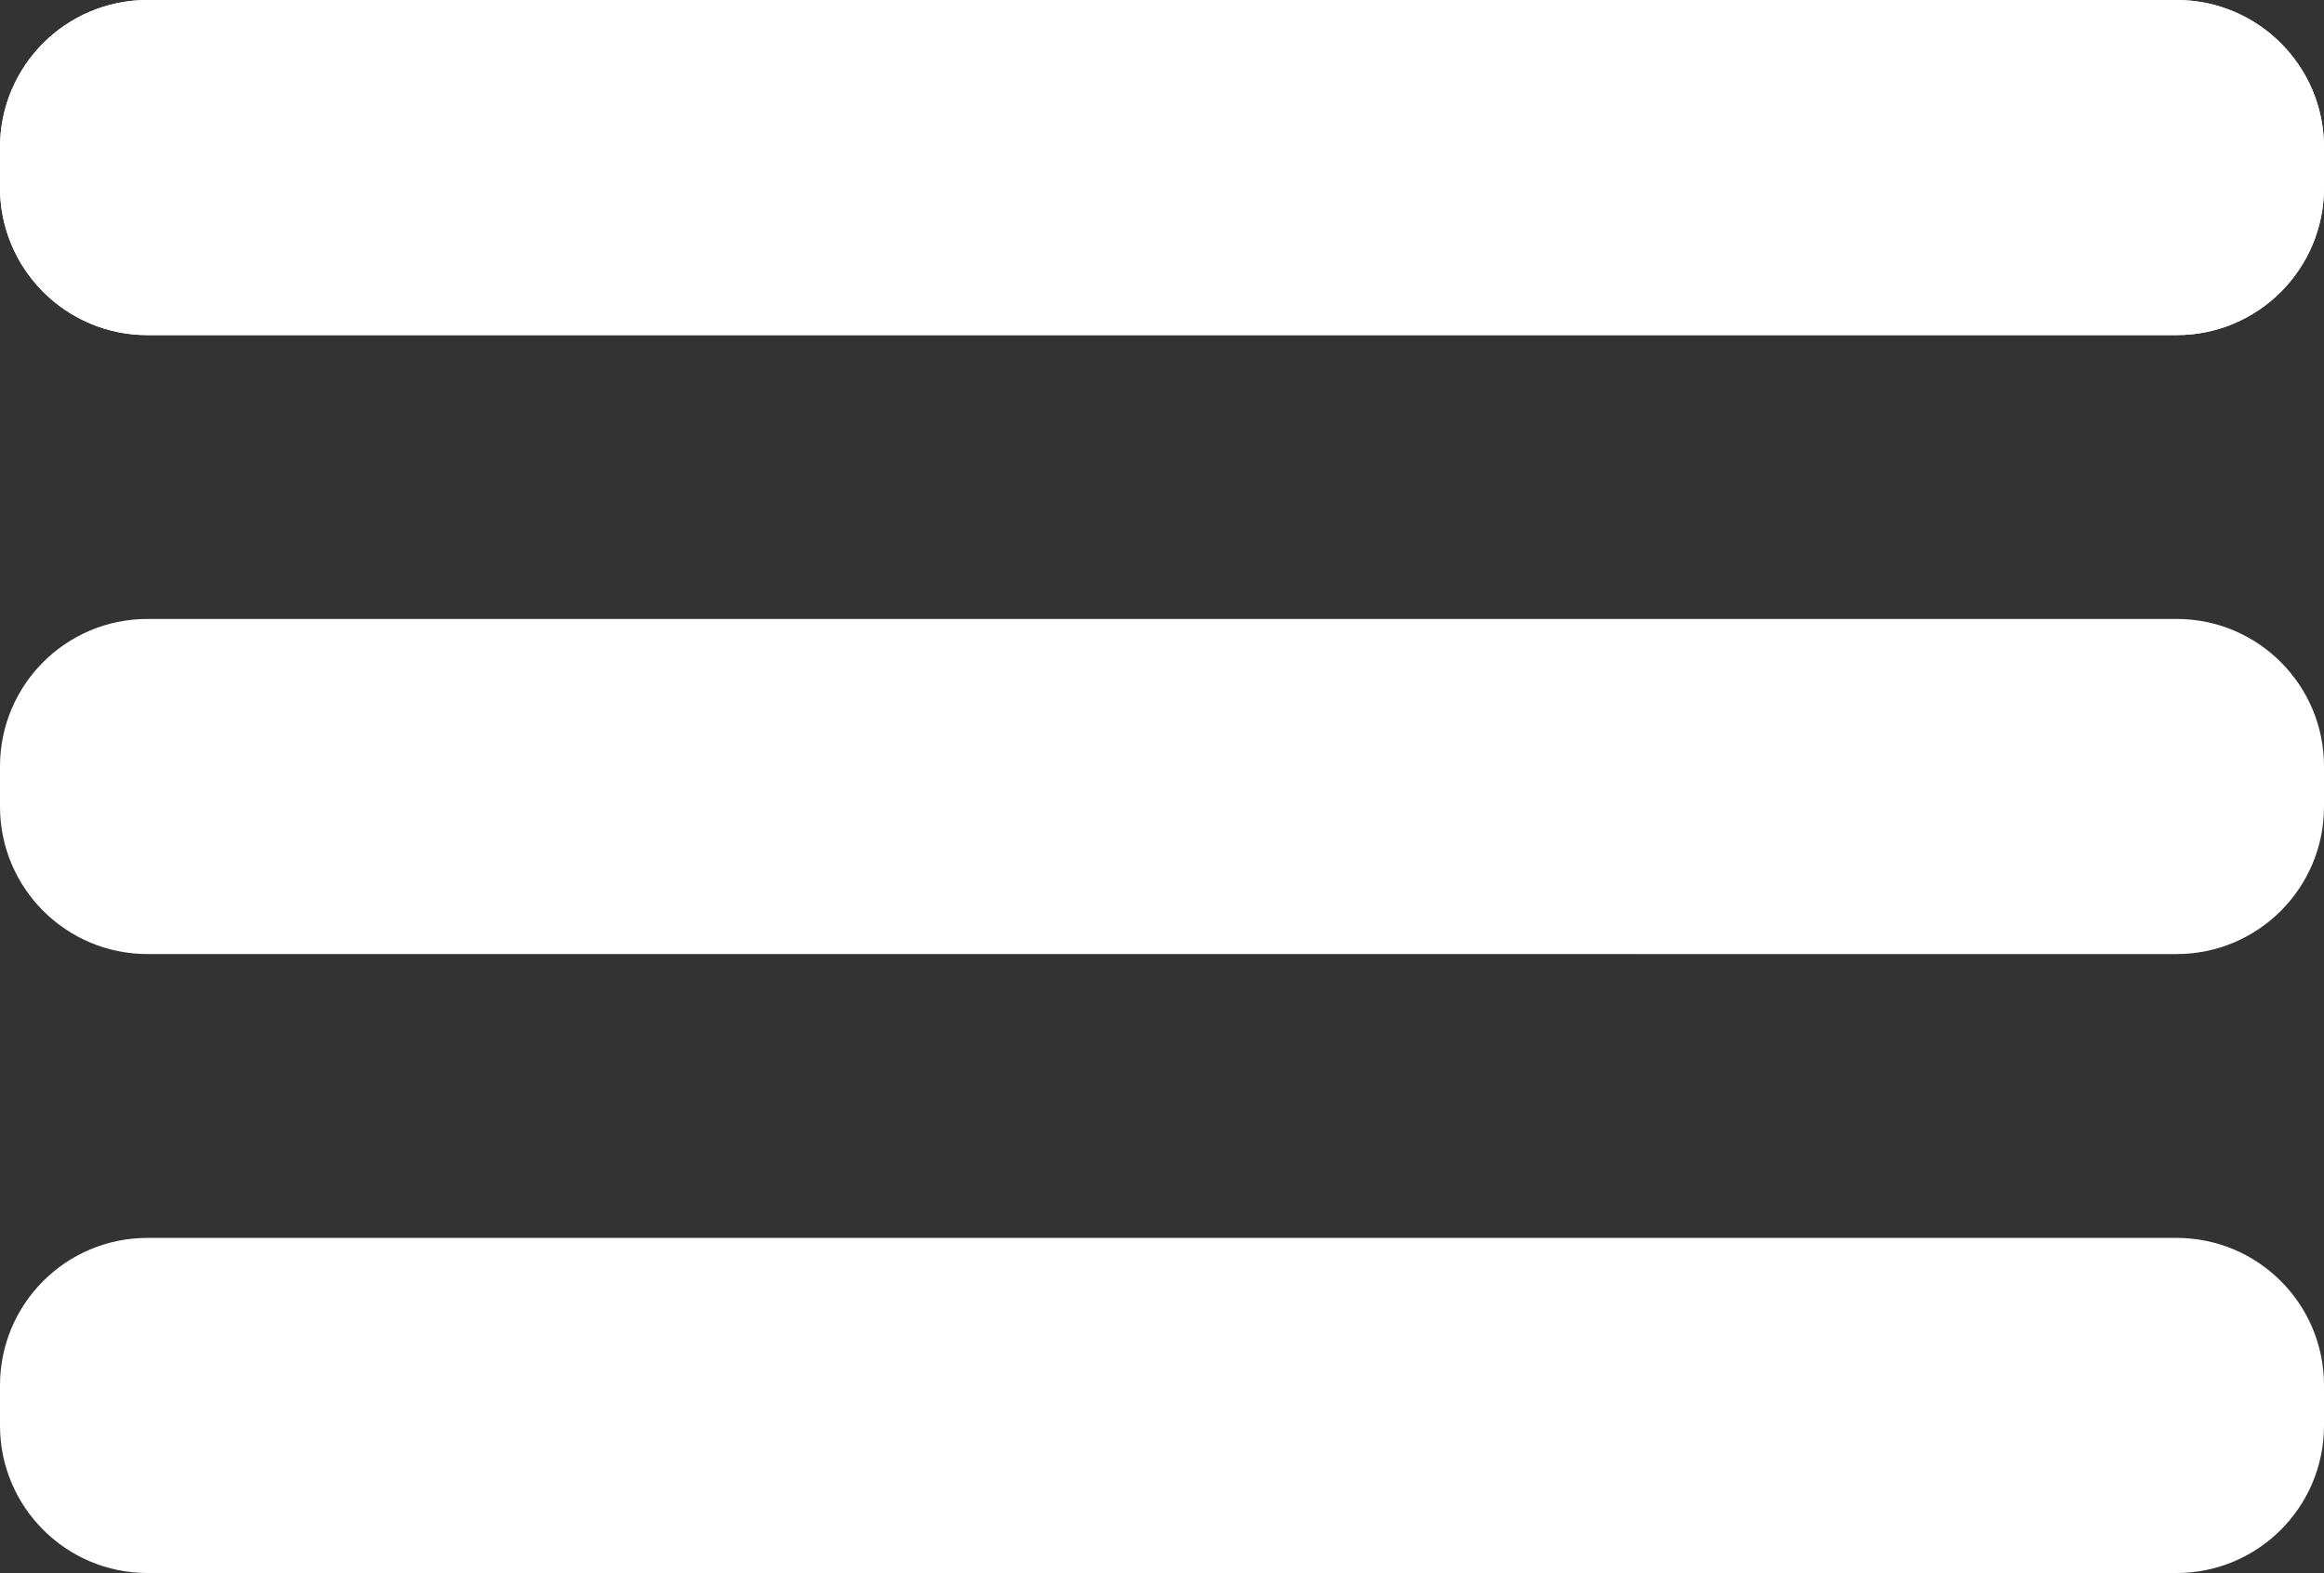 <?xml version="1.0" encoding="utf-8"?>
<!-- Generator: Adobe Illustrator 16.0.0, SVG Export Plug-In . SVG Version: 6.00 Build 0)  -->
<!DOCTYPE svg PUBLIC "-//W3C//DTD SVG 1.1//EN" "http://www.w3.org/Graphics/SVG/1.1/DTD/svg11.dtd">
<svg version="1.1" xmlns="http://www.w3.org/2000/svg" xmlns:xlink="http://www.w3.org/1999/xlink" x="0px" y="0px"
	 width="18.775px" height="12.707px" viewBox="0 0 18.775 12.707" enable-background="new 0 0 18.775 12.707" xml:space="preserve">
<rect x="0" y="0" width="18.775" height="12.707" fill="#333333" stroke="none"/>
<g id="Layer_1" display="none">
	<rect x="-47.749" y="-33.476" display="inline" stroke="#000000" stroke-miterlimit="10" width="103.988" height="104.131"/>
</g>
<g id="Layer_2">
	<path fill="#FFFFFF" d="M18.775,1.516c0,0.658-0.533,1.191-1.191,1.191H1.191C0.533,2.707,0,2.173,0,1.516V1.191
		C0,0.533,0.533,0,1.191,0h16.393c0.658,0,1.191,0.533,1.191,1.191V1.516z"/>
	<path fill="#FFFFFF" d="M18.775,1.516c0,0.658-0.533,1.191-1.191,1.191H1.191C0.533,2.707,0,2.173,0,1.516V1.191
		C0,0.533,0.533,0,1.191,0h16.393c0.658,0,1.191,0.533,1.191,1.191V1.516z"/>
	<path fill="#FFFFFF" d="M18.775,6.516c0,0.658-0.533,1.191-1.191,1.191H1.191C0.533,7.707,0,7.173,0,6.516V6.191
		C0,5.533,0.533,5,1.191,5h16.393c0.658,0,1.191,0.533,1.191,1.191V6.516z"/>
	<path fill="#FFFFFF" d="M18.775,11.516c0,0.658-0.533,1.191-1.191,1.191H1.191C0.533,12.707,0,12.173,0,11.516v-0.325
		C0,10.533,0.533,10,1.191,10h16.393c0.658,0,1.191,0.533,1.191,1.191V11.516z"/>
</g>
</svg>
